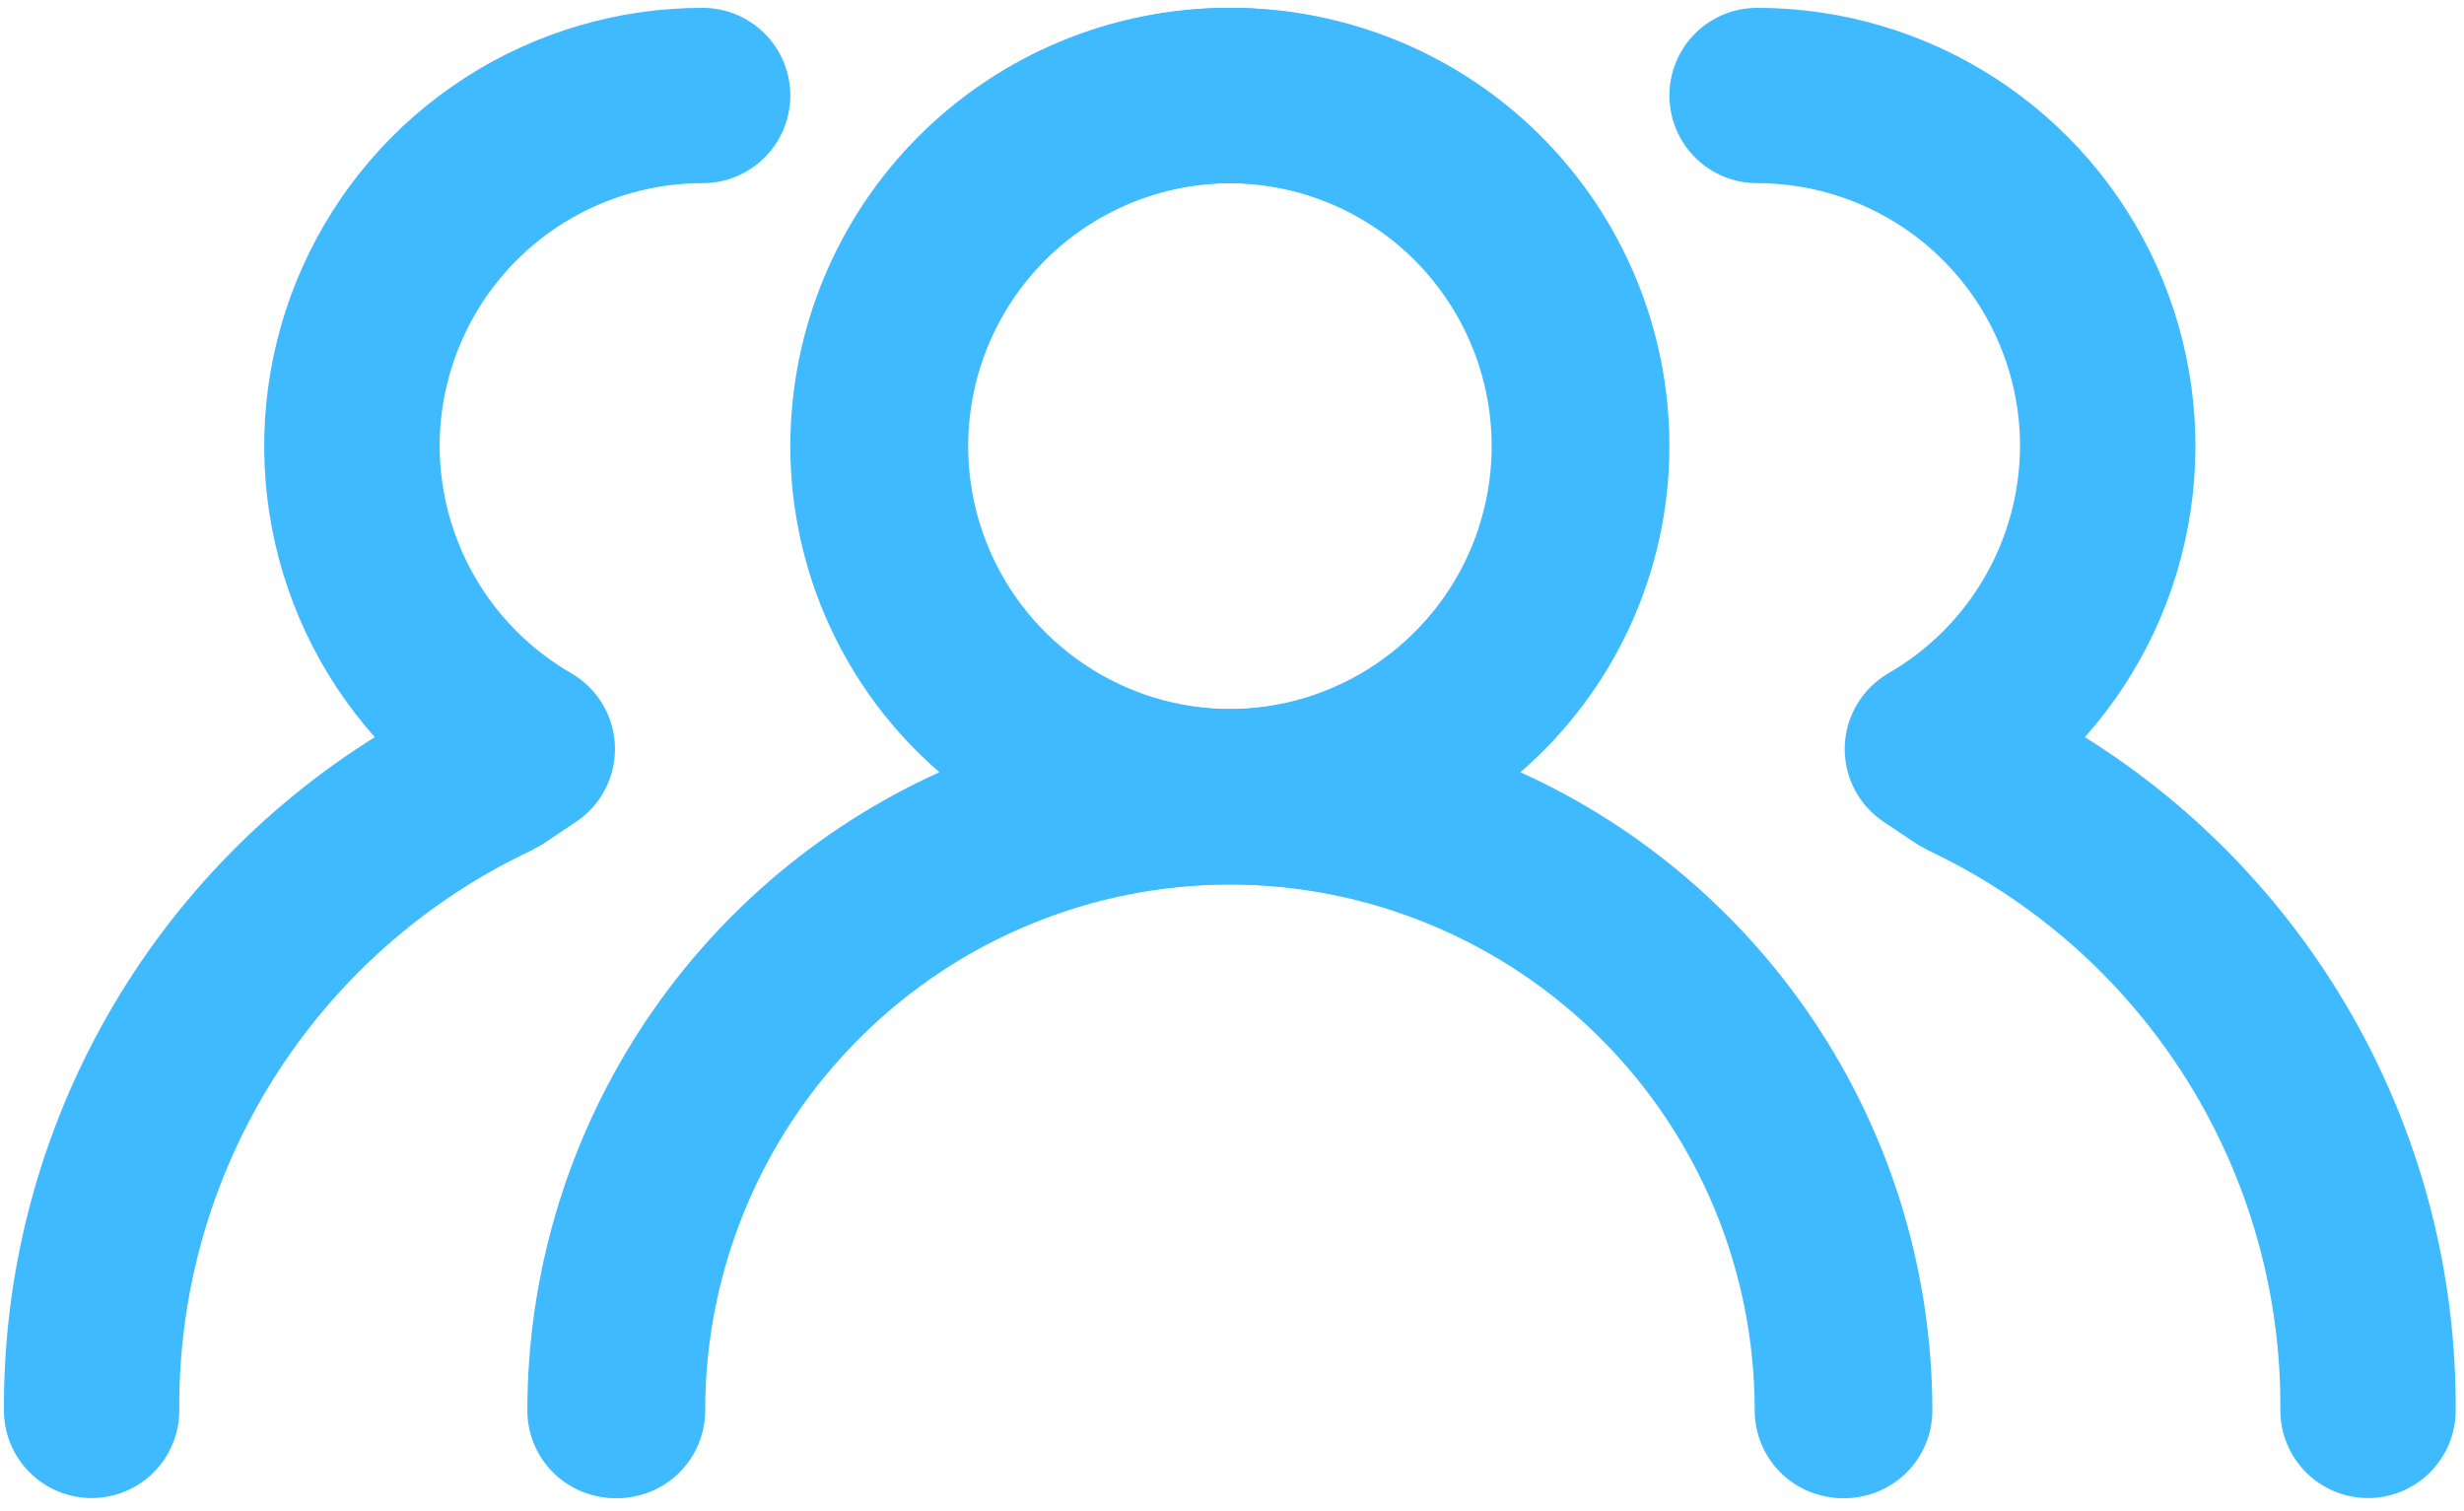 <svg width="75" height="46" viewBox="0 0 75 46" fill="none" xmlns="http://www.w3.org/2000/svg">
<path d="M46.278 23.504C47.702 22.272 48.843 20.748 49.626 19.035C50.409 17.323 50.814 15.462 50.814 13.579C50.814 10.041 49.408 6.648 46.906 4.146C44.405 1.644 41.011 0.239 37.473 0.239C33.935 0.239 30.542 1.644 28.04 4.146C25.538 6.648 24.133 10.041 24.133 13.579C24.133 15.462 24.538 17.323 25.32 19.035C26.103 20.748 27.245 22.272 28.669 23.504C24.933 25.196 21.765 27.927 19.541 31.372C17.317 34.816 16.132 38.828 16.128 42.928C16.128 43.636 16.41 44.315 16.91 44.815C17.41 45.315 18.089 45.596 18.797 45.596C19.504 45.596 20.183 45.315 20.683 44.815C21.183 44.315 21.465 43.636 21.465 42.928C21.465 38.682 23.151 34.611 26.154 31.608C29.156 28.606 33.227 26.92 37.473 26.92C41.719 26.92 45.791 28.606 48.793 31.608C51.795 34.611 53.482 38.682 53.482 42.928C53.482 43.636 53.763 44.315 54.263 44.815C54.764 45.315 55.442 45.596 56.15 45.596C56.858 45.596 57.536 45.315 58.037 44.815C58.537 44.315 58.818 43.636 58.818 42.928C58.814 38.828 57.63 34.816 55.406 31.372C53.182 27.927 50.013 25.196 46.278 23.504ZM37.473 21.583C35.89 21.583 34.343 21.114 33.026 20.234C31.71 19.355 30.684 18.105 30.078 16.642C29.472 15.18 29.314 13.57 29.623 12.018C29.932 10.465 30.694 9.039 31.813 7.919C32.933 6.8 34.359 6.037 35.912 5.729C37.464 5.42 39.074 5.578 40.536 6.184C41.999 6.79 43.249 7.816 44.129 9.132C45.008 10.448 45.478 11.996 45.478 13.579C45.478 15.702 44.634 17.738 43.133 19.239C41.632 20.74 39.596 21.583 37.473 21.583ZM63.461 22.437C65.168 20.514 66.284 18.139 66.672 15.597C67.061 13.055 66.707 10.455 65.653 8.109C64.599 5.764 62.889 3.773 60.73 2.377C58.57 0.98 56.053 0.238 53.482 0.239C52.774 0.239 52.096 0.52 51.595 1.02C51.095 1.52 50.814 2.199 50.814 2.907C50.814 3.614 51.095 4.293 51.595 4.793C52.096 5.294 52.774 5.575 53.482 5.575C55.605 5.575 57.641 6.418 59.142 7.919C60.643 9.42 61.486 11.456 61.486 13.579C61.482 14.98 61.111 16.356 60.408 17.569C59.706 18.782 58.698 19.789 57.484 20.489C57.089 20.718 56.758 21.044 56.525 21.436C56.291 21.828 56.162 22.274 56.15 22.731C56.139 23.184 56.243 23.632 56.453 24.033C56.663 24.435 56.972 24.776 57.351 25.025L58.391 25.719L58.738 25.906C61.954 27.431 64.667 29.844 66.558 32.86C68.449 35.876 69.439 39.369 69.41 42.928C69.41 43.636 69.692 44.315 70.192 44.815C70.692 45.315 71.371 45.596 72.079 45.596C72.786 45.596 73.465 45.315 73.965 44.815C74.466 44.315 74.747 43.636 74.747 42.928C74.769 38.834 73.743 34.802 71.768 31.215C69.792 27.629 66.933 24.607 63.461 22.437Z" fill="#40BAFF"/>
<path d="M28.593 23.504C27.169 22.272 26.027 20.748 25.244 19.035C24.461 17.323 24.056 15.462 24.056 13.579C24.056 10.041 25.462 6.648 27.964 4.146C30.466 1.644 33.86 0.239 37.399 0.239C40.937 0.239 44.331 1.644 46.833 4.146C49.335 6.648 50.741 10.041 50.741 13.579C50.741 15.462 50.336 17.323 49.553 19.035C48.77 20.748 47.629 22.272 46.205 23.504C49.94 25.196 53.109 27.927 55.334 31.372C57.558 34.816 58.743 38.828 58.747 42.928C58.747 43.636 58.465 44.315 57.965 44.815C57.465 45.315 56.786 45.596 56.078 45.596C55.37 45.596 54.692 45.315 54.191 44.815C53.691 44.315 53.41 43.636 53.41 42.928C53.41 38.682 51.723 34.611 48.72 31.608C45.717 28.606 41.645 26.92 37.399 26.92C33.152 26.92 29.08 28.606 26.077 31.608C23.075 34.611 21.388 38.682 21.388 42.928C21.388 43.636 21.107 44.315 20.606 44.815C20.106 45.315 19.427 45.596 18.719 45.596C18.011 45.596 17.333 45.315 16.832 44.815C16.332 44.315 16.051 43.636 16.051 42.928C16.055 38.828 17.239 34.816 19.464 31.372C21.688 27.927 24.857 25.196 28.593 23.504ZM37.399 21.583C38.982 21.583 40.53 21.114 41.846 20.234C43.163 19.355 44.189 18.105 44.795 16.642C45.401 15.18 45.559 13.57 45.25 12.018C44.941 10.465 44.179 9.039 43.059 7.919C41.94 6.8 40.513 6.037 38.96 5.729C37.407 5.42 35.798 5.578 34.335 6.184C32.872 6.79 31.622 7.816 30.742 9.132C29.863 10.448 29.393 11.996 29.393 13.579C29.393 15.702 30.237 17.738 31.738 19.239C33.239 20.74 35.275 21.583 37.399 21.583ZM11.408 22.437C9.7 20.514 8.584 18.139 8.195 15.597C7.806 13.055 8.16 10.455 9.215 8.109C10.269 5.764 11.979 3.773 14.139 2.377C16.298 0.98 18.816 0.238 21.388 0.239C22.095 0.239 22.774 0.52 23.275 1.02C23.775 1.52 24.056 2.199 24.056 2.907C24.056 3.614 23.775 4.293 23.275 4.793C22.774 5.294 22.095 5.575 21.388 5.575C19.265 5.575 17.228 6.418 15.727 7.919C14.226 9.42 13.382 11.456 13.382 13.579C13.386 14.98 13.758 16.356 14.46 17.569C15.162 18.782 16.171 19.789 17.385 20.489C17.78 20.718 18.111 21.044 18.345 21.436C18.578 21.828 18.707 22.274 18.719 22.731C18.73 23.184 18.626 23.632 18.416 24.033C18.206 24.435 17.897 24.776 17.518 25.025L16.478 25.719L16.131 25.906C12.914 27.431 10.2 29.844 8.309 32.86C6.418 35.876 5.429 39.369 5.457 42.928C5.457 43.636 5.176 44.315 4.675 44.815C4.175 45.315 3.496 45.596 2.788 45.596C2.081 45.596 1.402 45.315 0.901 44.815C0.401 44.315 0.12 43.636 0.12 42.928C0.098 38.834 1.124 34.802 3.099 31.215C5.075 27.629 7.935 24.607 11.408 22.437Z" fill="#40BAFF"/>
</svg>
